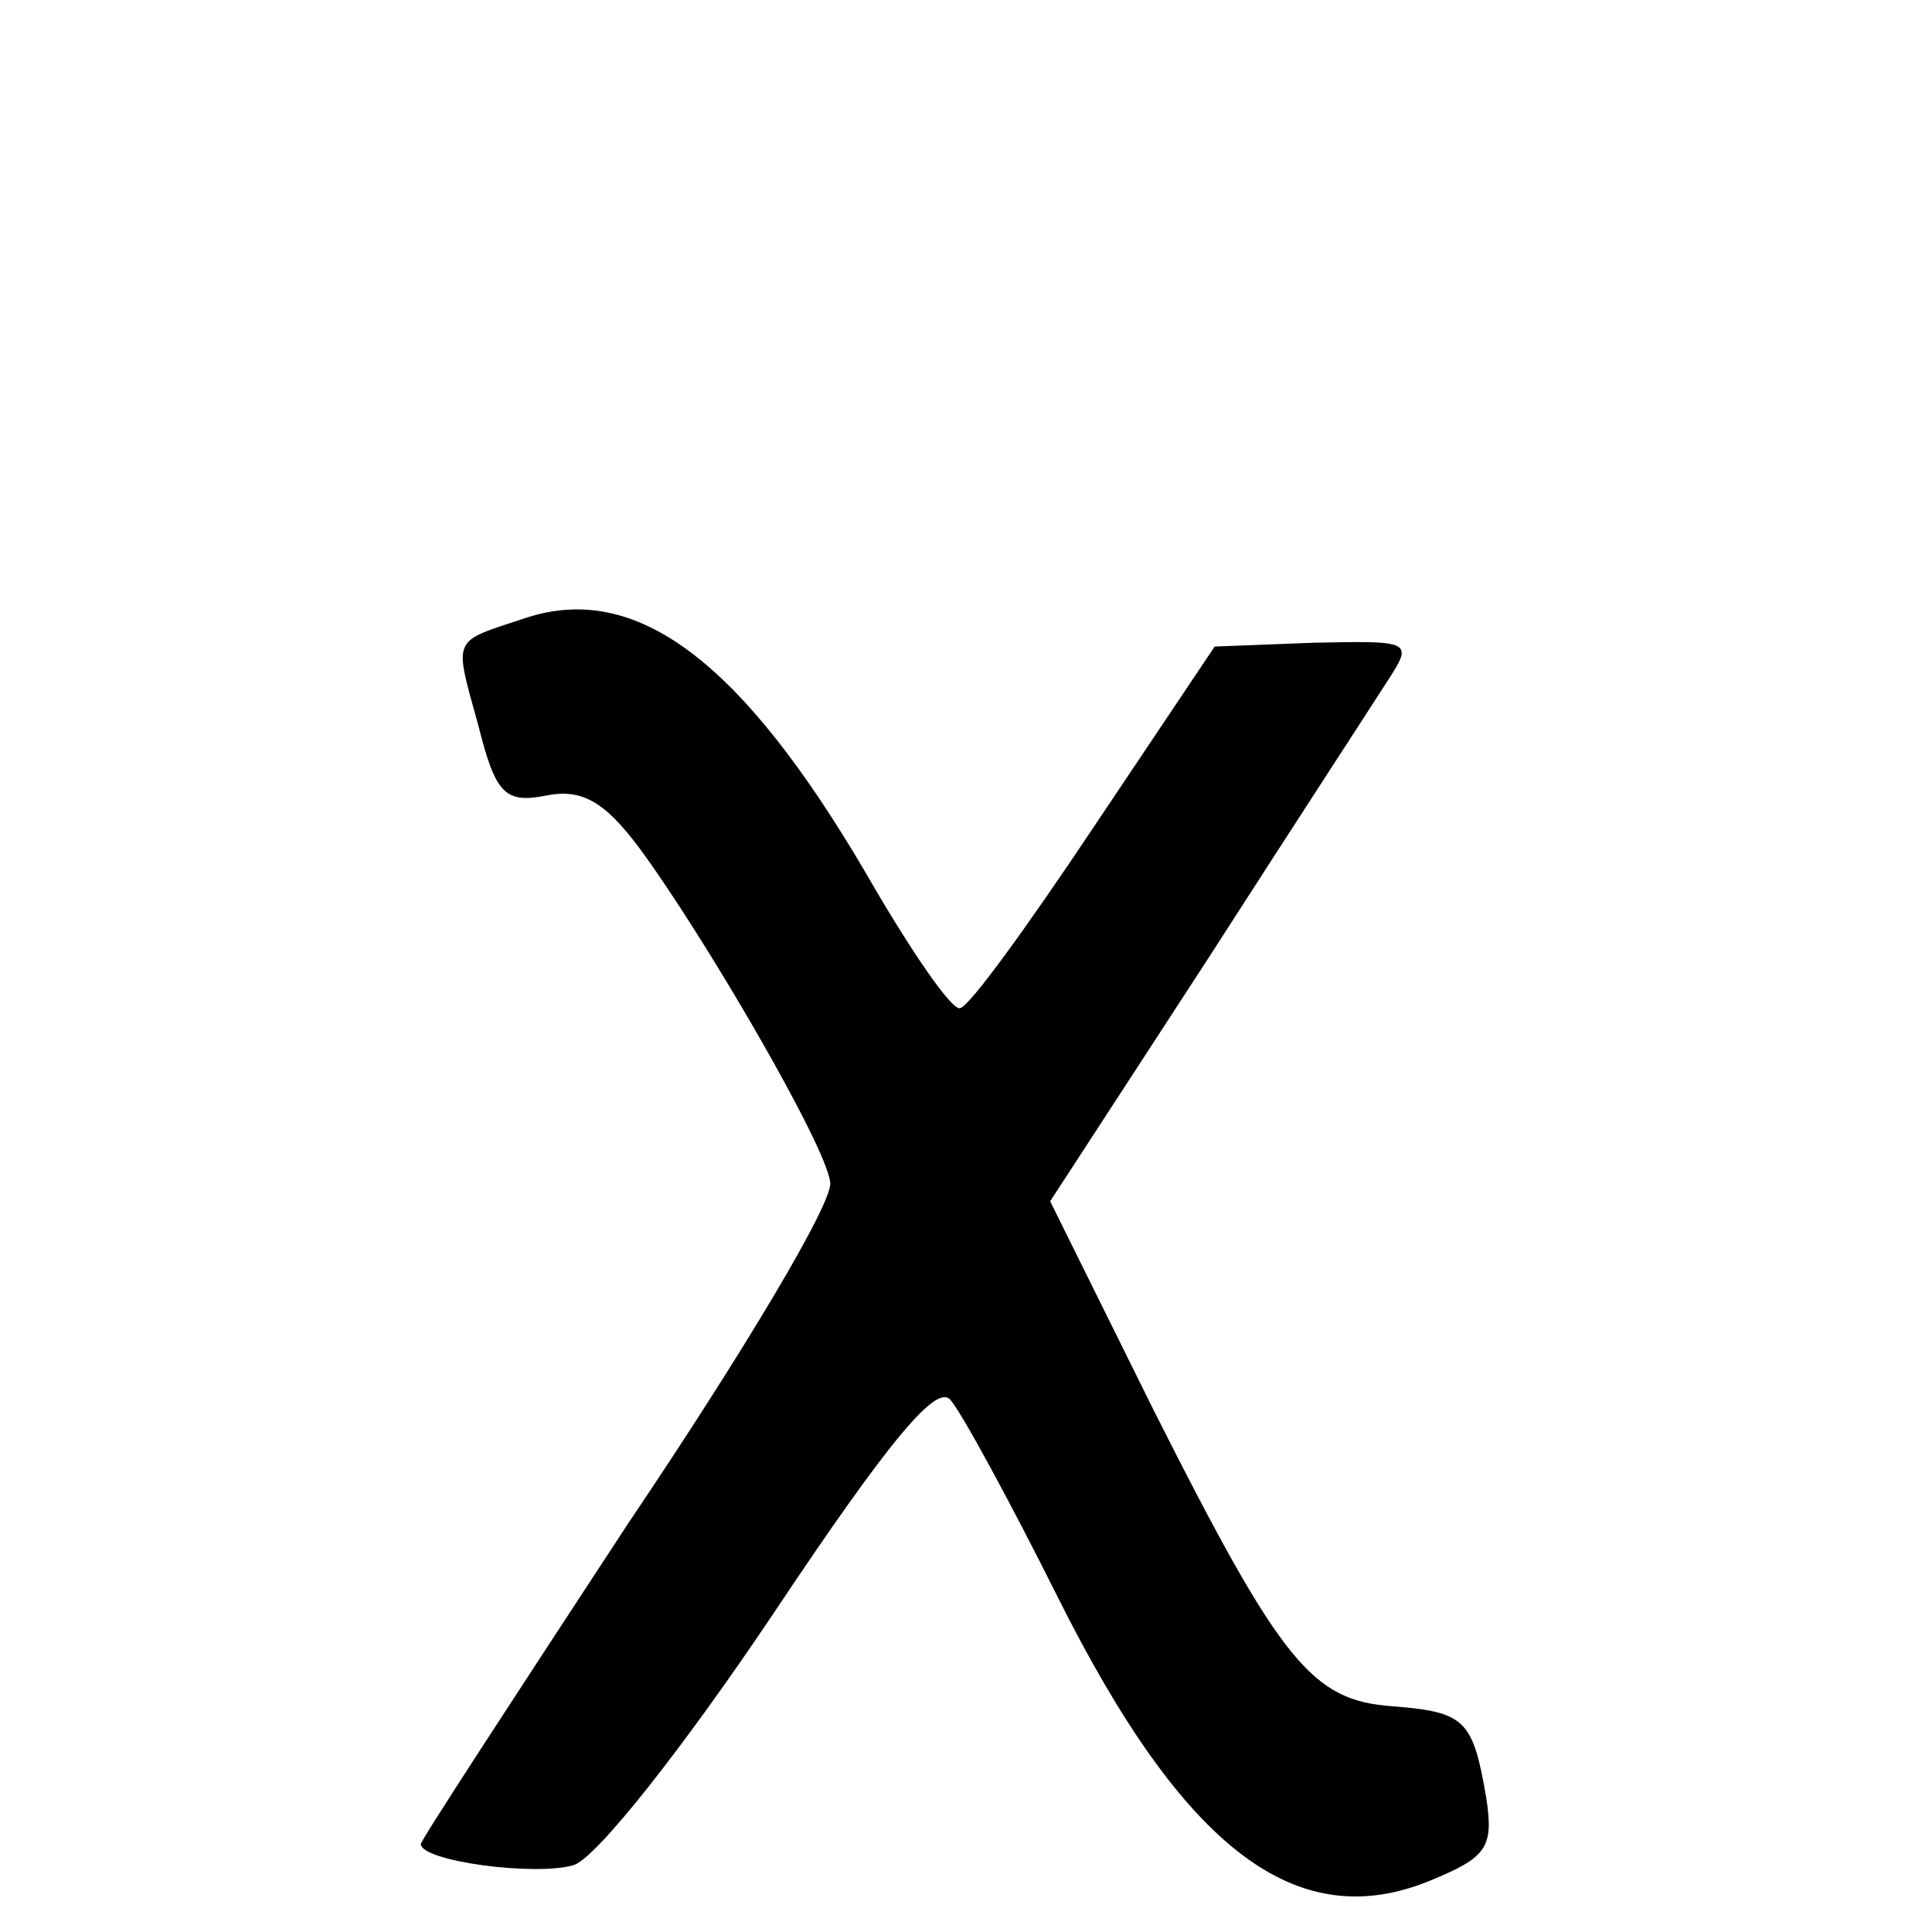 <?xml version="1.0" standalone="no"?>
<!DOCTYPE svg PUBLIC "-//W3C//DTD SVG 20010904//EN"
 "http://www.w3.org/TR/2001/REC-SVG-20010904/DTD/svg10.dtd">
<svg version="1.0" xmlns="http://www.w3.org/2000/svg"
 width="101pt" height="101pt" viewBox="0 0 101 101"
 preserveAspectRatio="xMidYMid meet">
<g transform="translate(0,101) scale(0.1,-0.1)"
fill="#000000" stroke="none">
<path d="M275 687 c-39 -13 -38 -9 -25 -56 9 -36 14 -41 35 -37 19 4 31 -3 49
-27 34 -46 98 -156 100 -175 2 -10 -46 -90 -106 -179 -59 -90 -108 -165 -108
-167 0 -9 60 -17 80 -11 12 4 57 61 104 131 62 93 86 121 93 112 6 -7 31 -53
56 -103 66 -132 125 -177 195 -148 29 12 33 17 29 43 -7 41 -11 45 -49 48 -42
3 -58 22 -125 155 l-54 109 82 126 c45 70 88 136 95 147 13 20 11 20 -39 19
l-52 -2 -63 -94 c-34 -51 -65 -94 -70 -95 -4 -2 -26 30 -49 70 -65 111 -120
153 -178 134z"/>
</g>
</svg>
